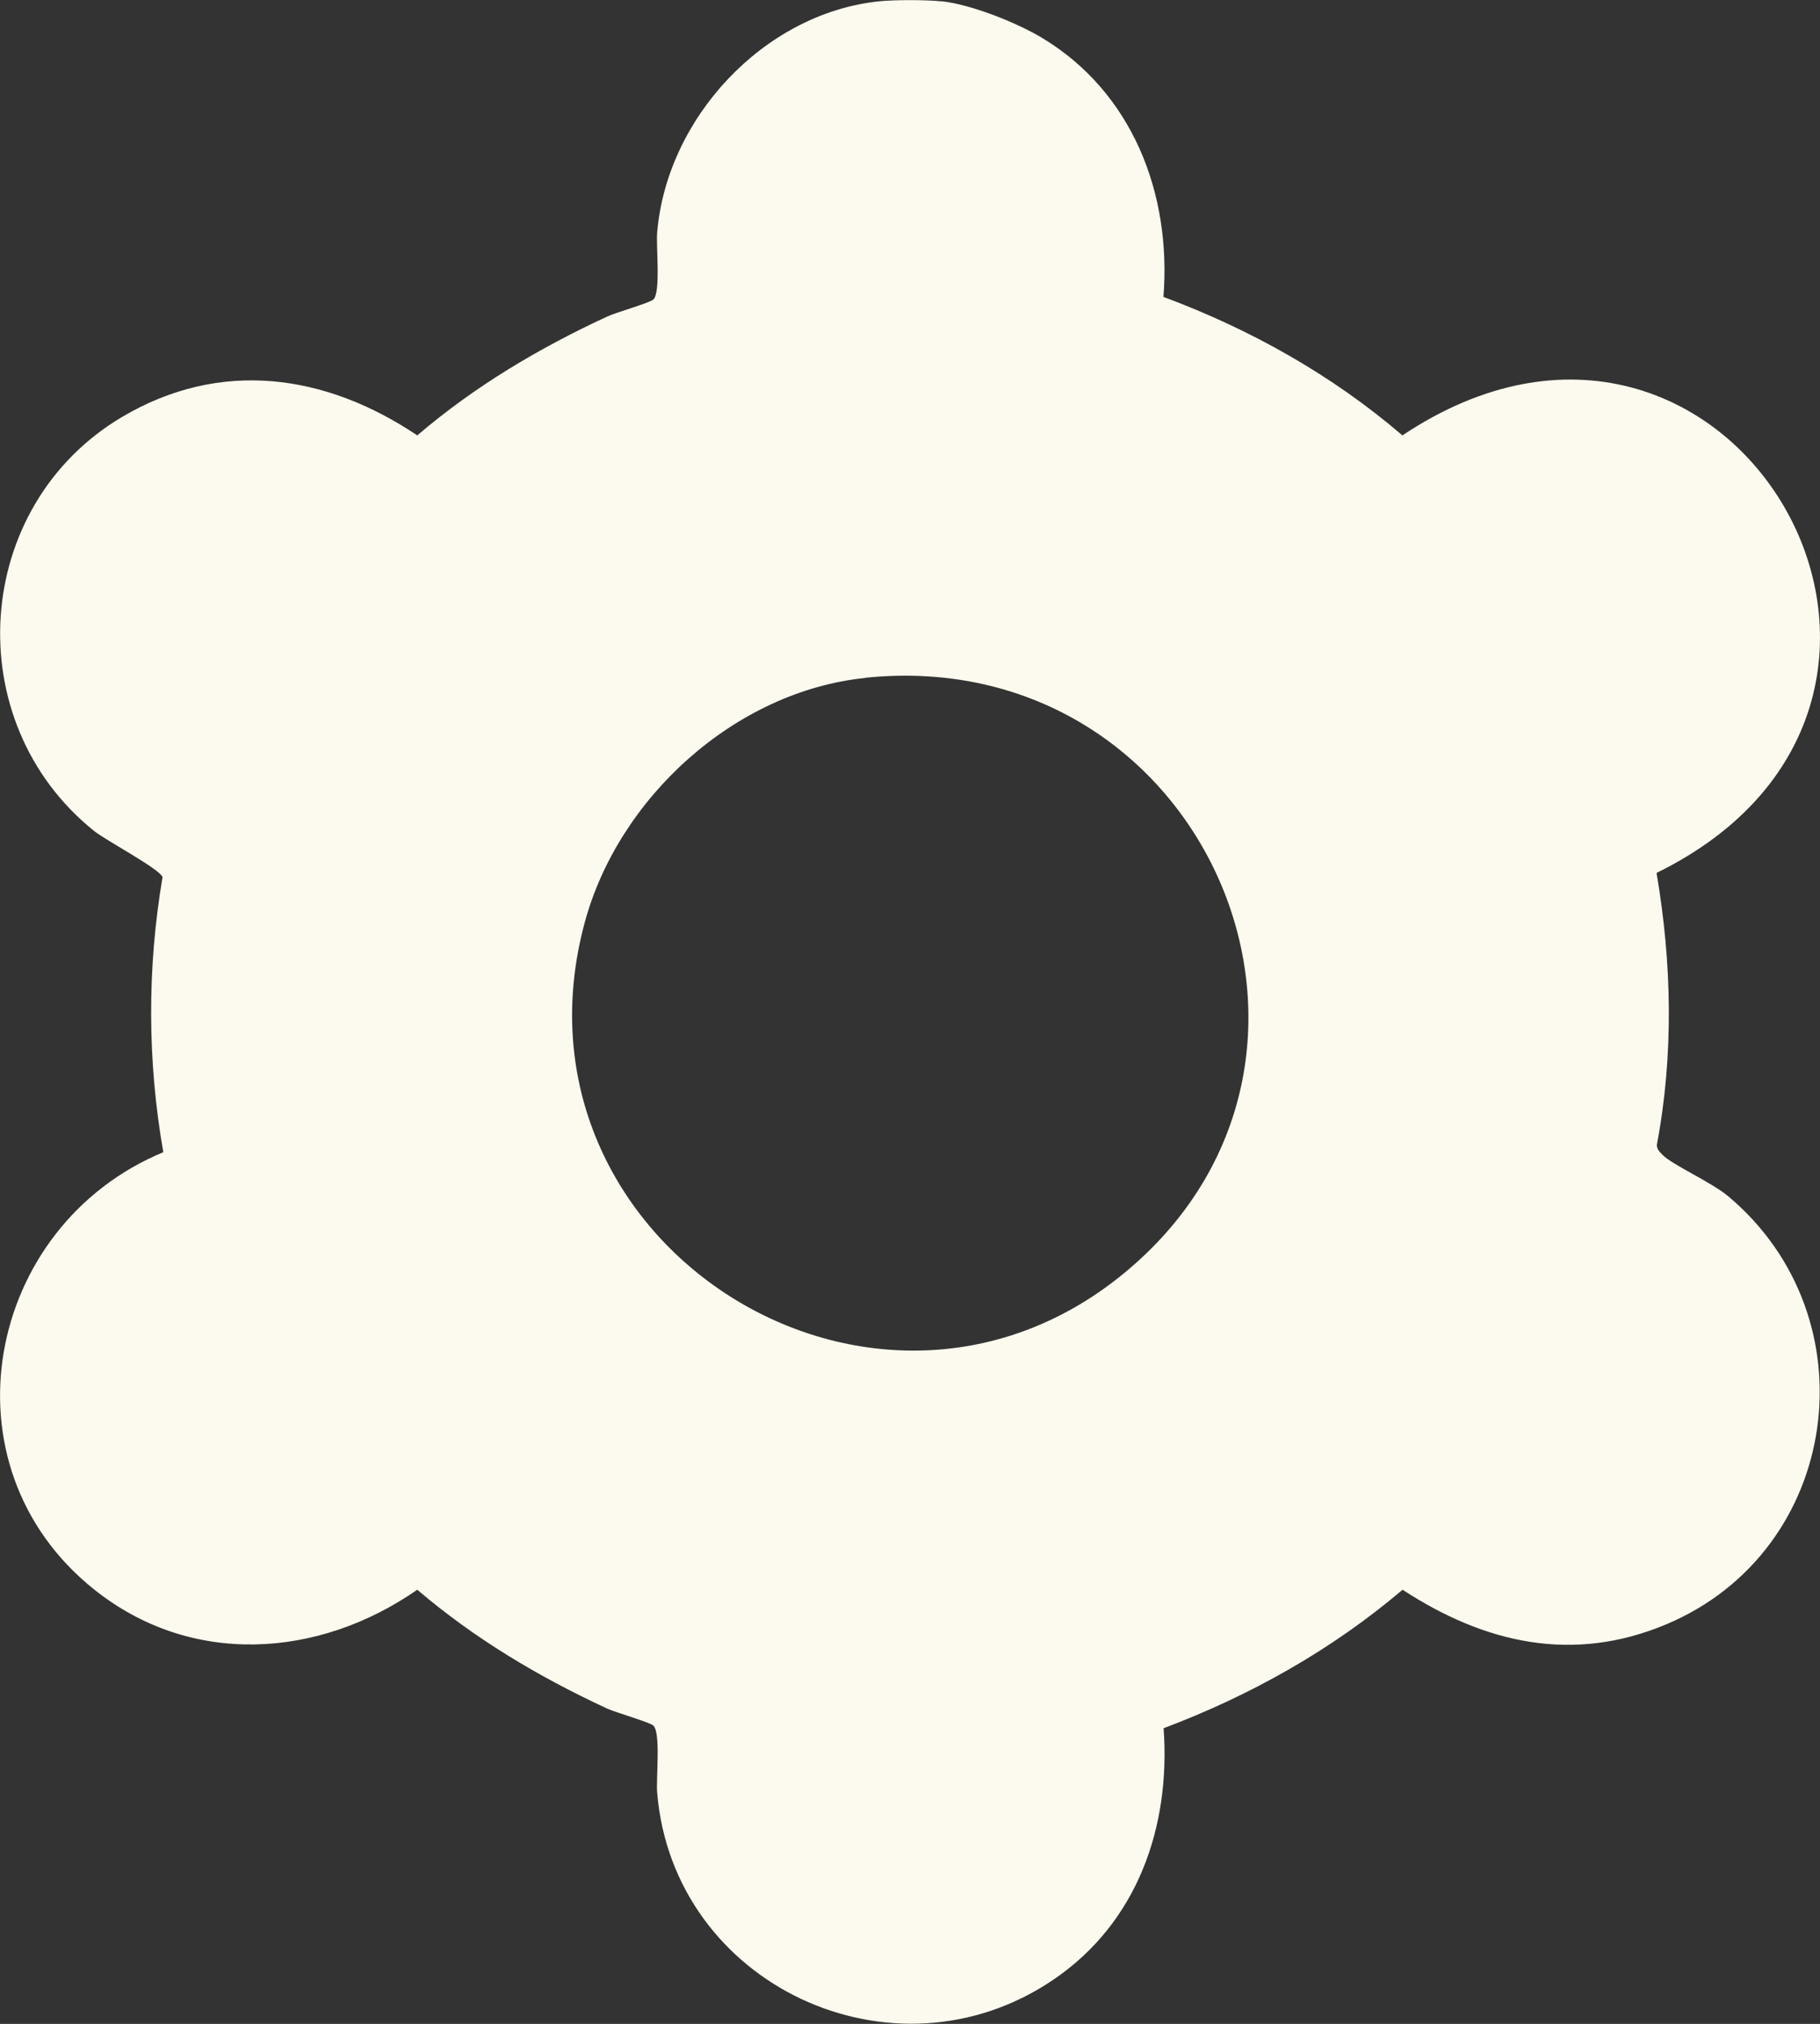 <?xml version="1.0" encoding="UTF-8"?>
<svg id="Layer_2" data-name="Layer 2" xmlns="http://www.w3.org/2000/svg" viewBox="0 0 118.81 132.11">
  <rect x="0" y="0" width="118.81" height="132.11" fill="#333333" stroke="none"/>
  <defs>
    <style>
      .cls-1 {
        fill: #fcfaee;
      }
    </style>
  </defs>
  <g id="settings">
    <path class="cls-1" d="M61.46.08c1.92.21,4.85,1.37,6.53,2.37,5.93,3.55,8.49,10.18,7.96,16.93,5.67,2.11,11.01,5.1,15.6,9.04,21.42-14.29,39.56,17.29,16.59,28.56,1,5.87,1.13,11.88.02,17.75,0,.31.19.46.38.66.6.63,3.17,1.77,4.27,2.69,9.47,7.93,7.38,23.15-4.04,27.95-6.1,2.56-11.85,1.24-17.21-2.26-4.61,3.92-9.94,6.91-15.6,9.04.47,6.45-1.72,12.7-7.19,16.41-10.43,7.09-24.84.35-25.87-12.21-.08-.92.25-3.96-.26-4.38-.28-.23-2.38-.82-3.02-1.11-4.46-2.07-8.63-4.55-12.38-7.75-6.46,4.49-14.78,5.04-21.11-.03-10.11-8.09-7.09-23.71,4.53-28.53-1.04-5.95-1.06-12-.05-17.95-.14-.52-3.69-2.39-4.48-3.03-8.87-7.13-7.97-21.21,1.85-27.02,6.41-3.79,13.27-2.81,19.26,1.21,3.74-3.2,7.92-5.68,12.38-7.75.63-.29,2.73-.88,3.02-1.11.51-.42.18-3.46.26-4.38.62-7.45,6.93-14.28,14.44-15.09,1.02-.11,3.1-.11,4.13,0ZM56.5,44.25c-8.52.87-16.13,7.82-18.33,15.97-5.66,20.93,19.11,36.6,35.53,22.62,16.53-14.06,4.88-40.85-17.2-38.6Z"/>
  </g>
</svg>